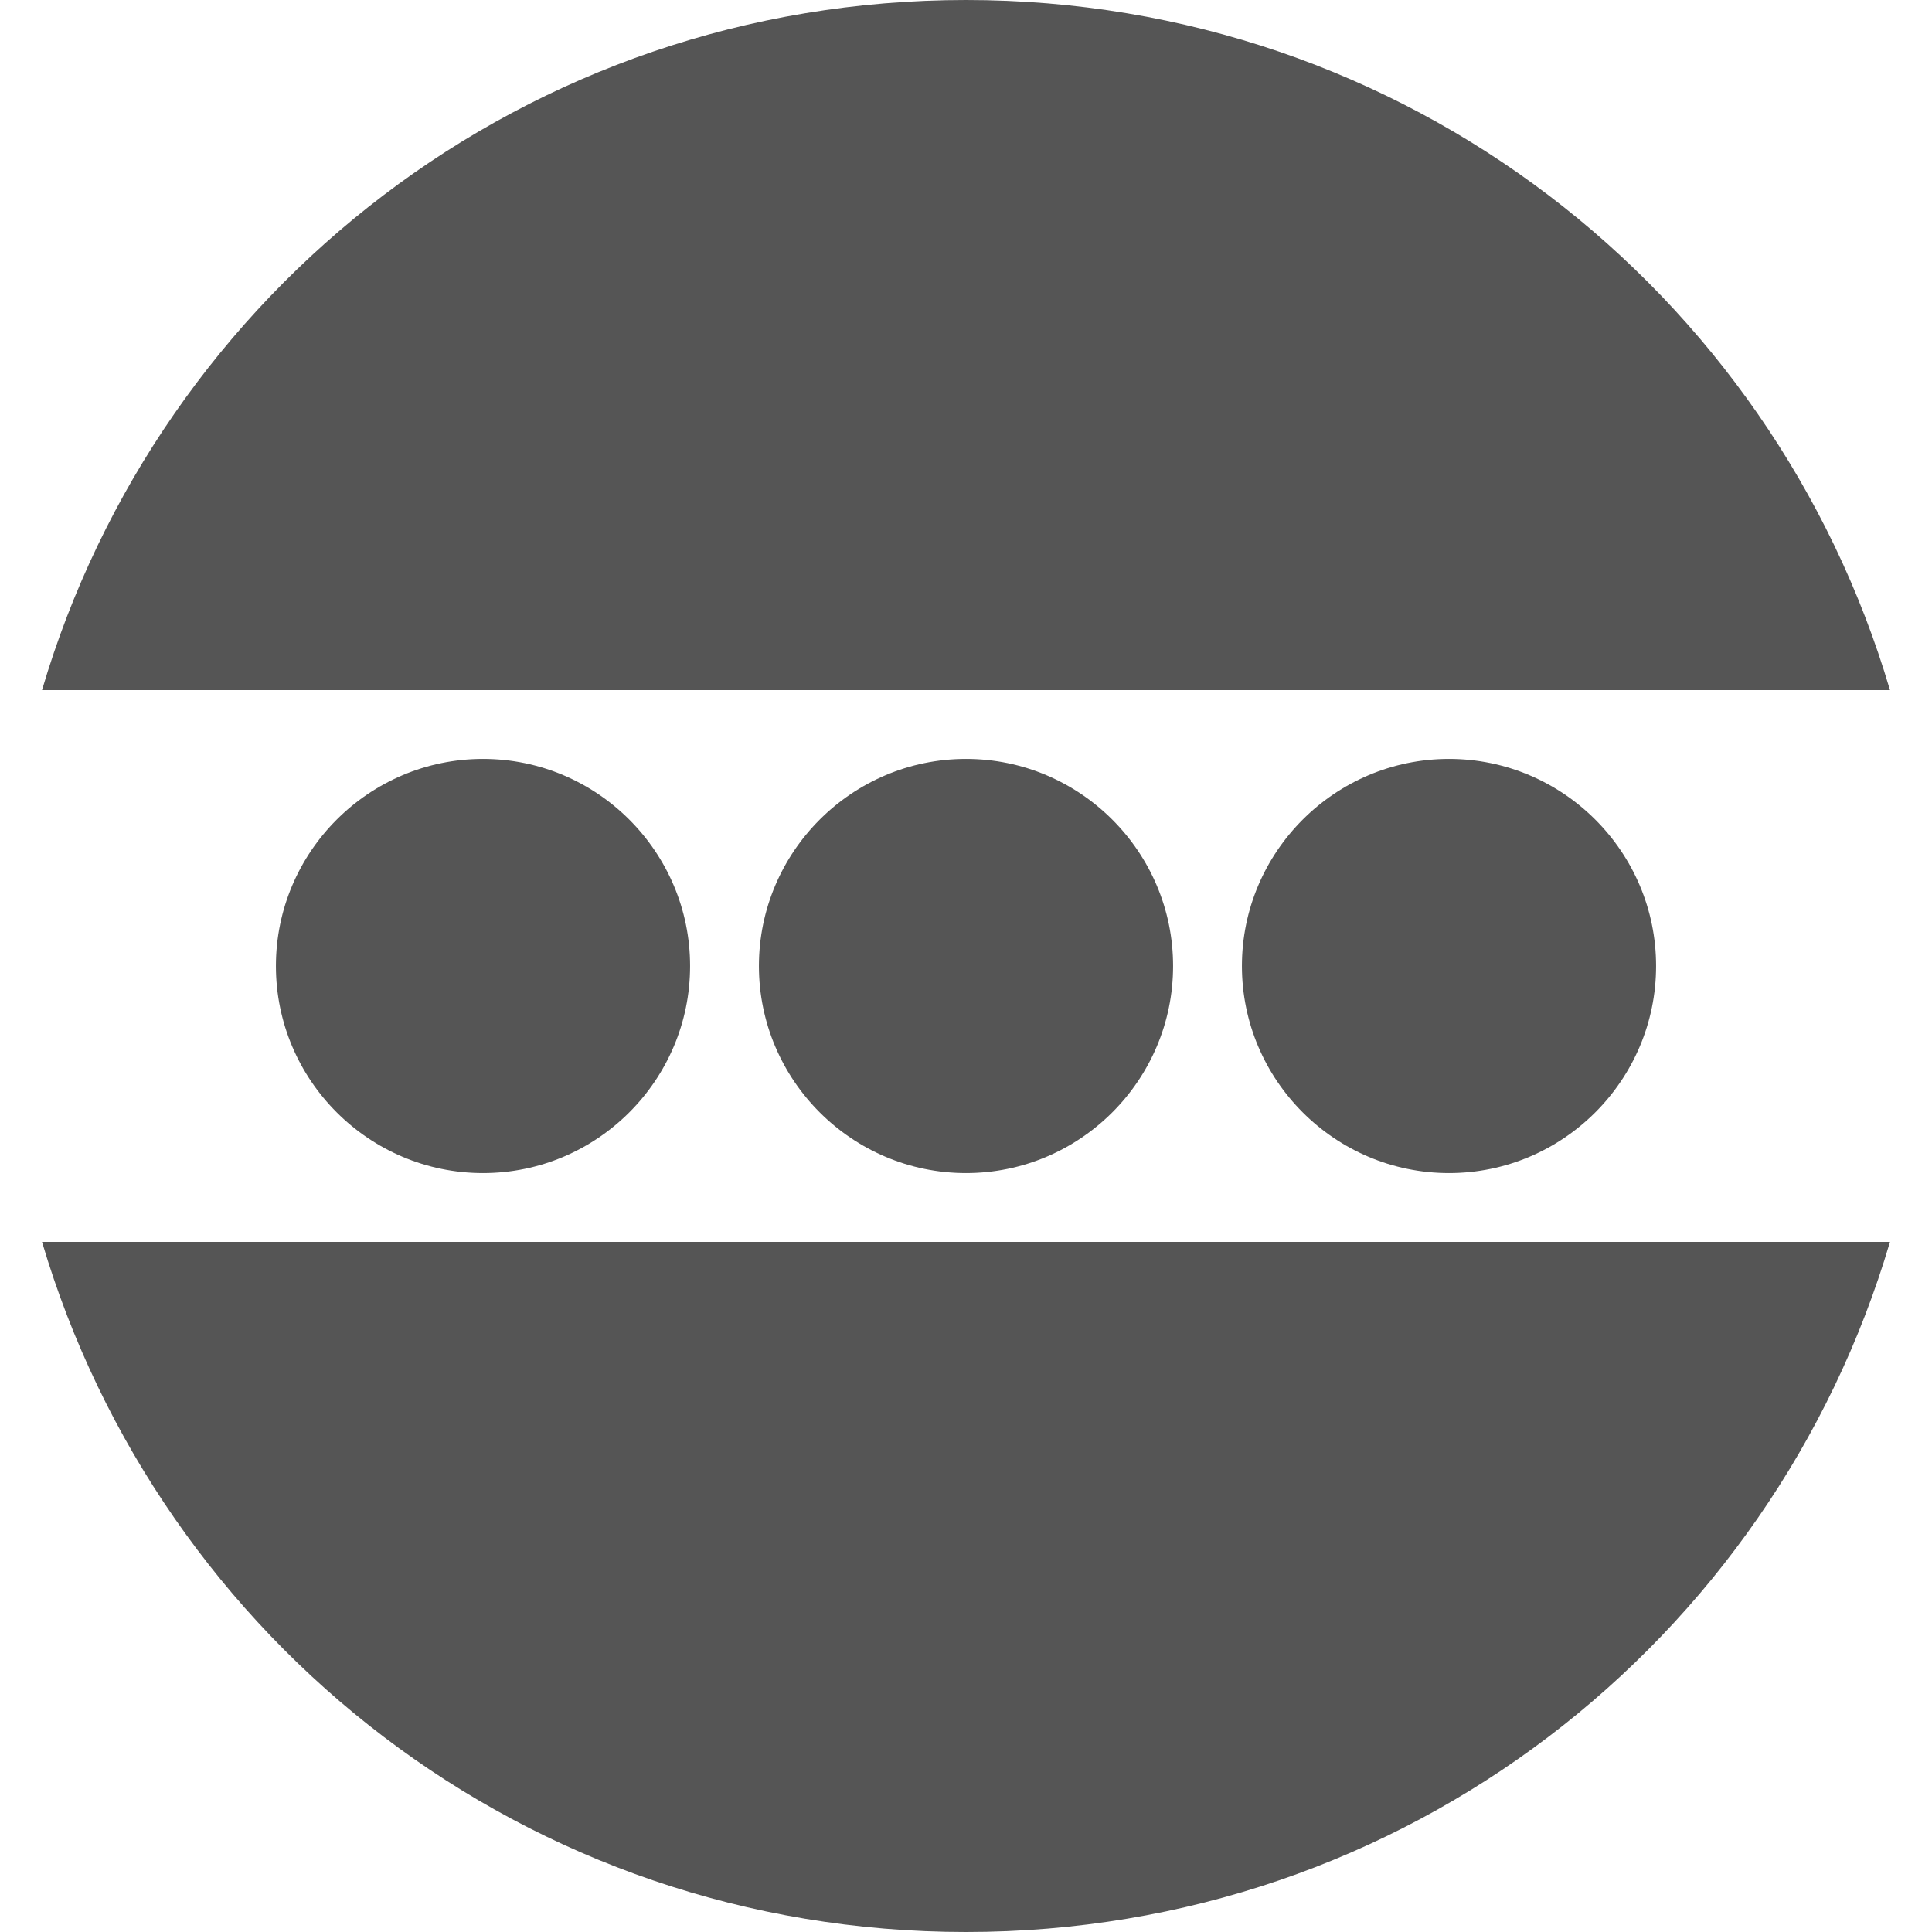 
<svg xmlns="http://www.w3.org/2000/svg" xmlns:xlink="http://www.w3.org/1999/xlink" width="16px" height="16px" viewBox="0 0 16 16" version="1.1">
<g id="surface1">
<path style=" stroke:none;fill-rule:evenodd;fill:#555555;fill-opacity:1;" d="M 8 0 C 4.363 0 1.324 2.406 0.348 5.715 L 15.652 5.715 C 14.676 2.406 11.637 0 8 0 Z M 0.348 10.285 C 1.328 13.594 4.363 16 8 16 C 11.637 16 14.676 13.594 15.652 10.285 Z M 6.285 8 C 6.285 7.055 7.055 6.285 8 6.285 C 8.945 6.285 9.715 7.055 9.715 8 C 9.715 8.945 8.945 9.715 8 9.715 C 7.055 9.715 6.285 8.945 6.285 8 Z M 10.285 8 C 10.285 7.055 11.055 6.285 12 6.285 C 12.945 6.285 13.715 7.055 13.715 8 C 13.715 8.945 12.945 9.715 12 9.715 C 11.055 9.715 10.285 8.945 10.285 8 Z M 2.285 8 C 2.285 7.055 3.055 6.285 4 6.285 C 4.945 6.285 5.715 7.055 5.715 8 C 5.715 8.945 4.945 9.715 4 9.715 C 3.055 9.715 2.285 8.945 2.285 8 Z M 2.285 8 "/>
</g>
</svg>
